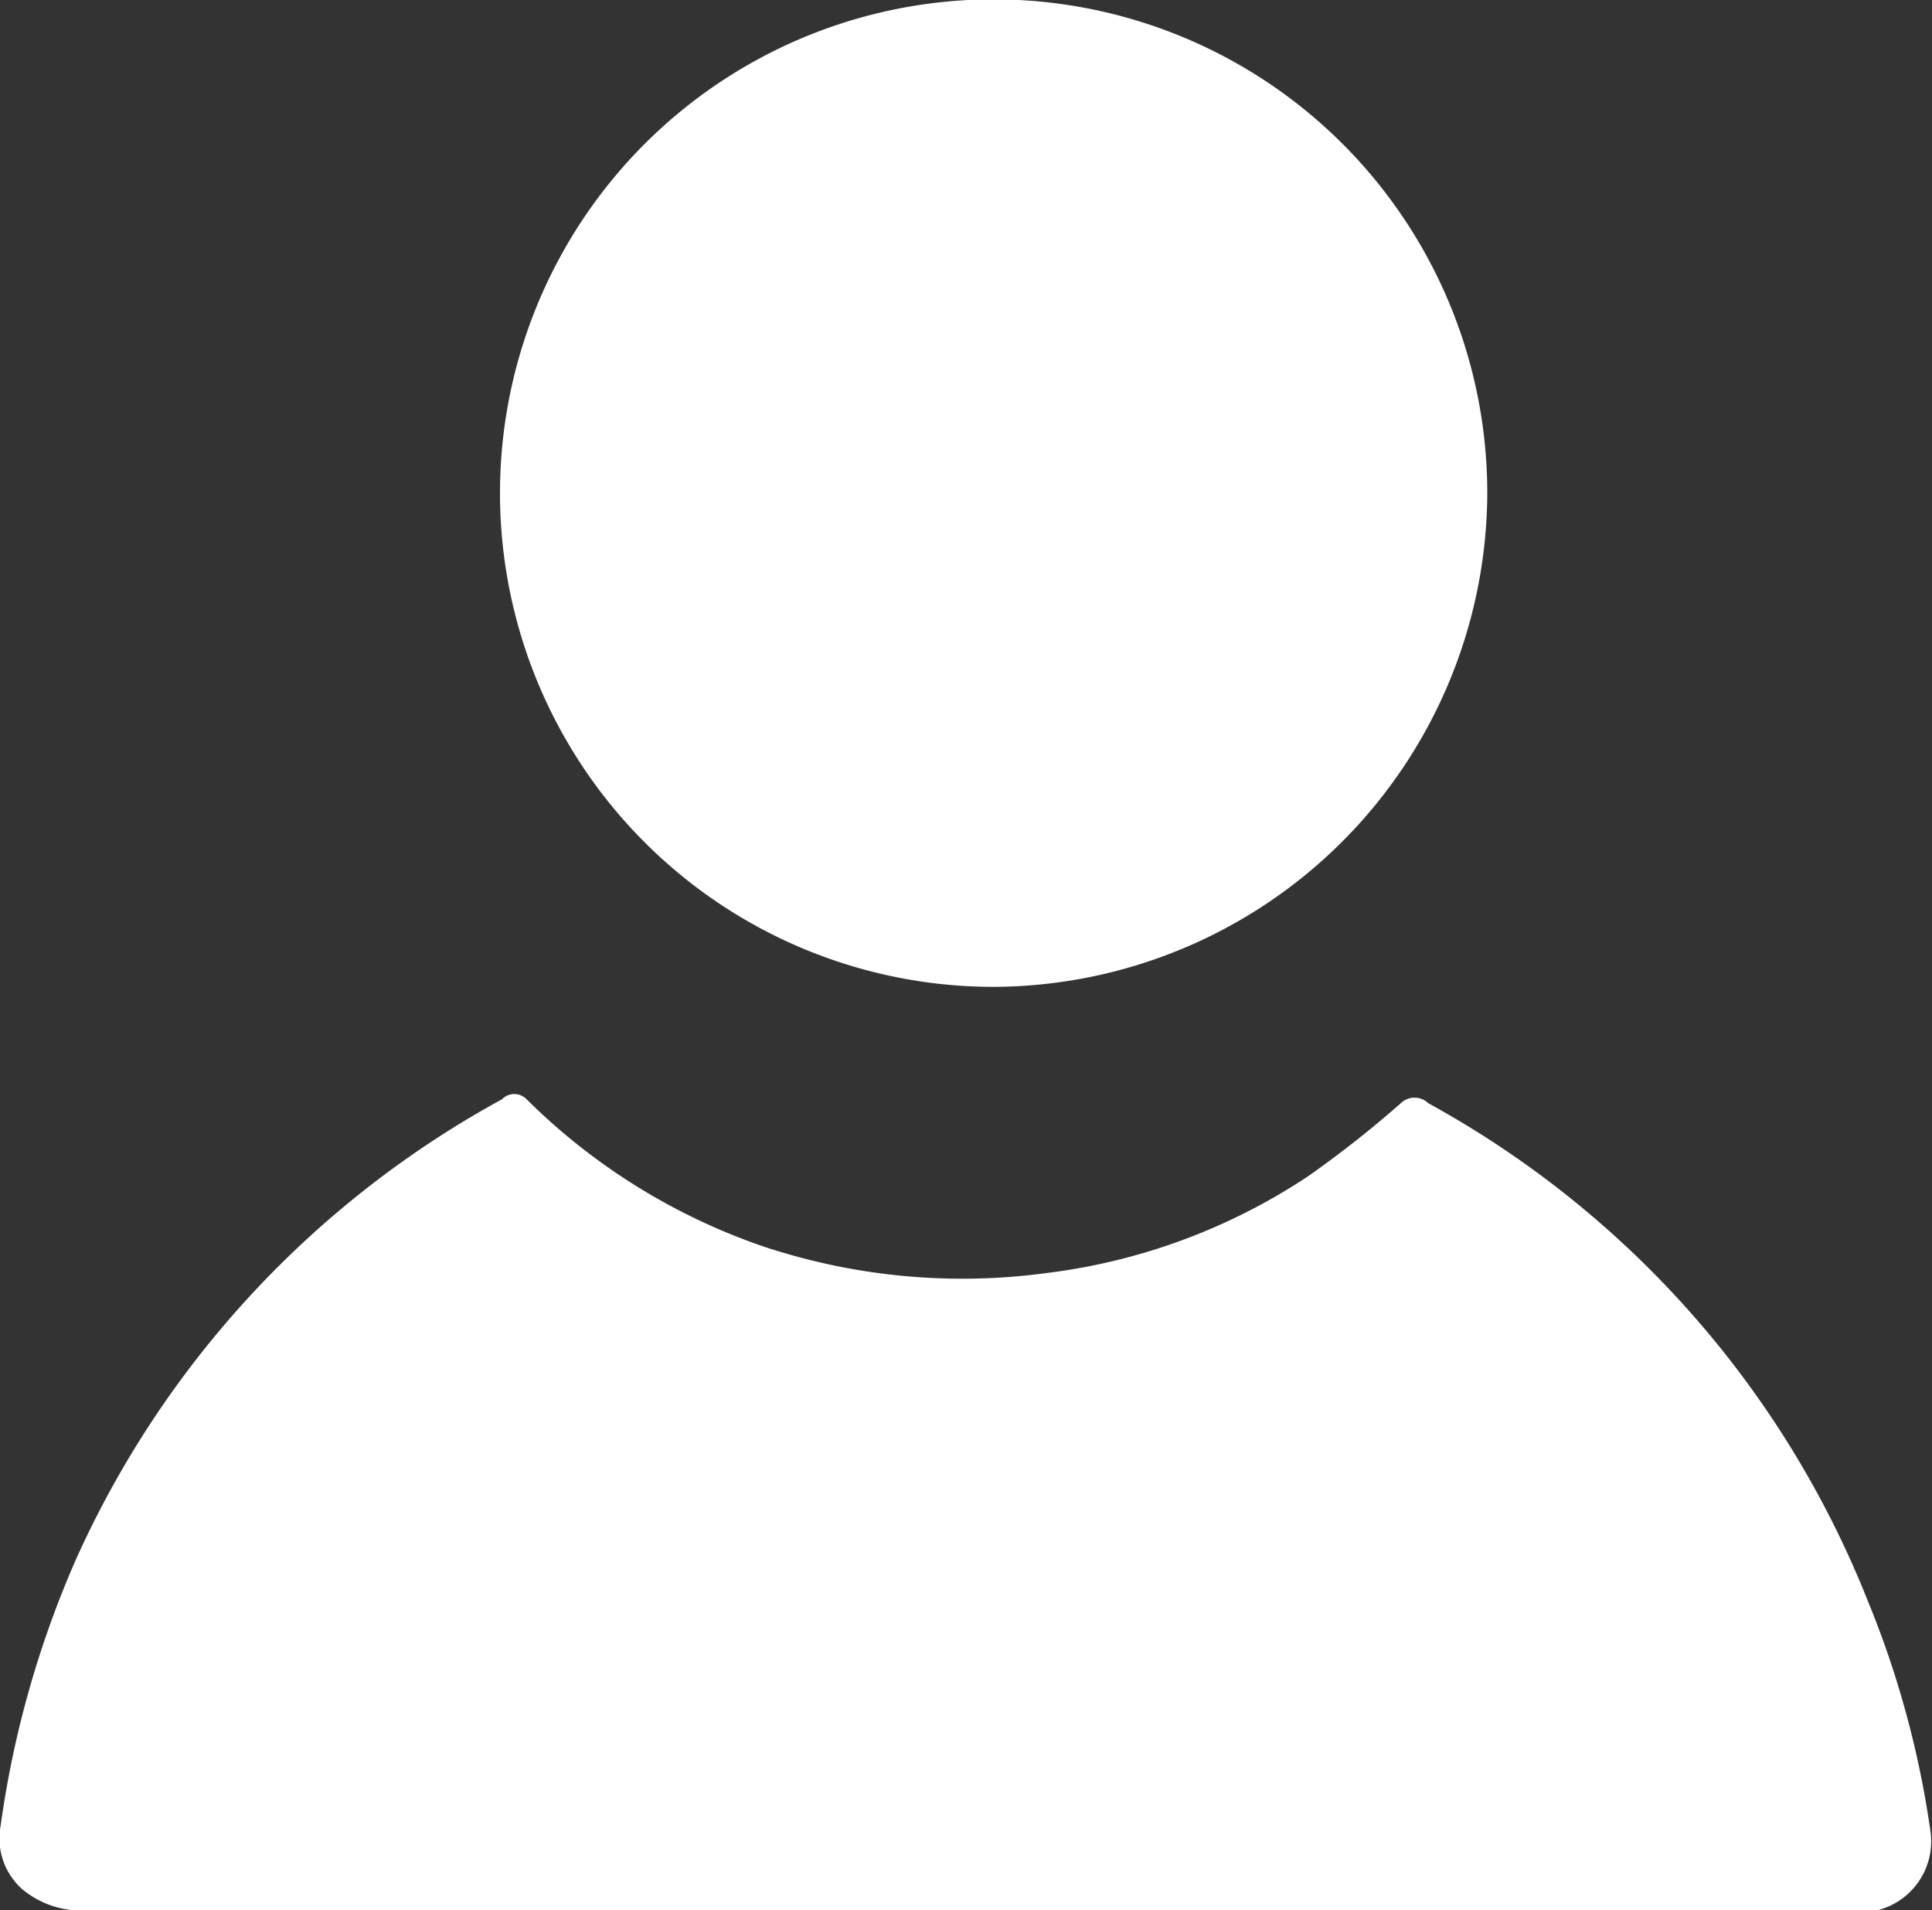 <svg xmlns="http://www.w3.org/2000/svg" viewBox="0 0 30.41 30.06"><rect x="0" y="0" width="30.41" height="30.06" fill="#333333" stroke="none"/><defs><style>.cls-1{fill:#fff;}</style></defs><title>user</title><g id="Layer_2" data-name="Layer 2"><g id="Layer_1-2" data-name="Layer 1"><g id="f5dh94.tif"><path class="cls-1" d="M15.21,30.06H1.42a1.46,1.46,0,0,1-1.07-.33,1.07,1.07,0,0,1-.34-1,15.79,15.79,0,0,1,1.19-4.2A15.48,15.48,0,0,1,7.9,17.3a.27.27,0,0,1,.39,0A9.8,9.8,0,0,0,12,19.61a9.92,9.92,0,0,0,4.5.42,9.54,9.54,0,0,0,4.09-1.52,17,17,0,0,0,1.46-1.15.31.31,0,0,1,.43,0,15.41,15.41,0,0,1,6.91,7.81,15.1,15.1,0,0,1,1,3.68,1.12,1.12,0,0,1-1,1.24,4,4,0,0,1-.5,0Z"/><path class="cls-1" d="M15.65,15.53a7.77,7.77,0,1,1,7.76-7.76A7.8,7.8,0,0,1,15.65,15.53Z"/></g></g></g></svg>